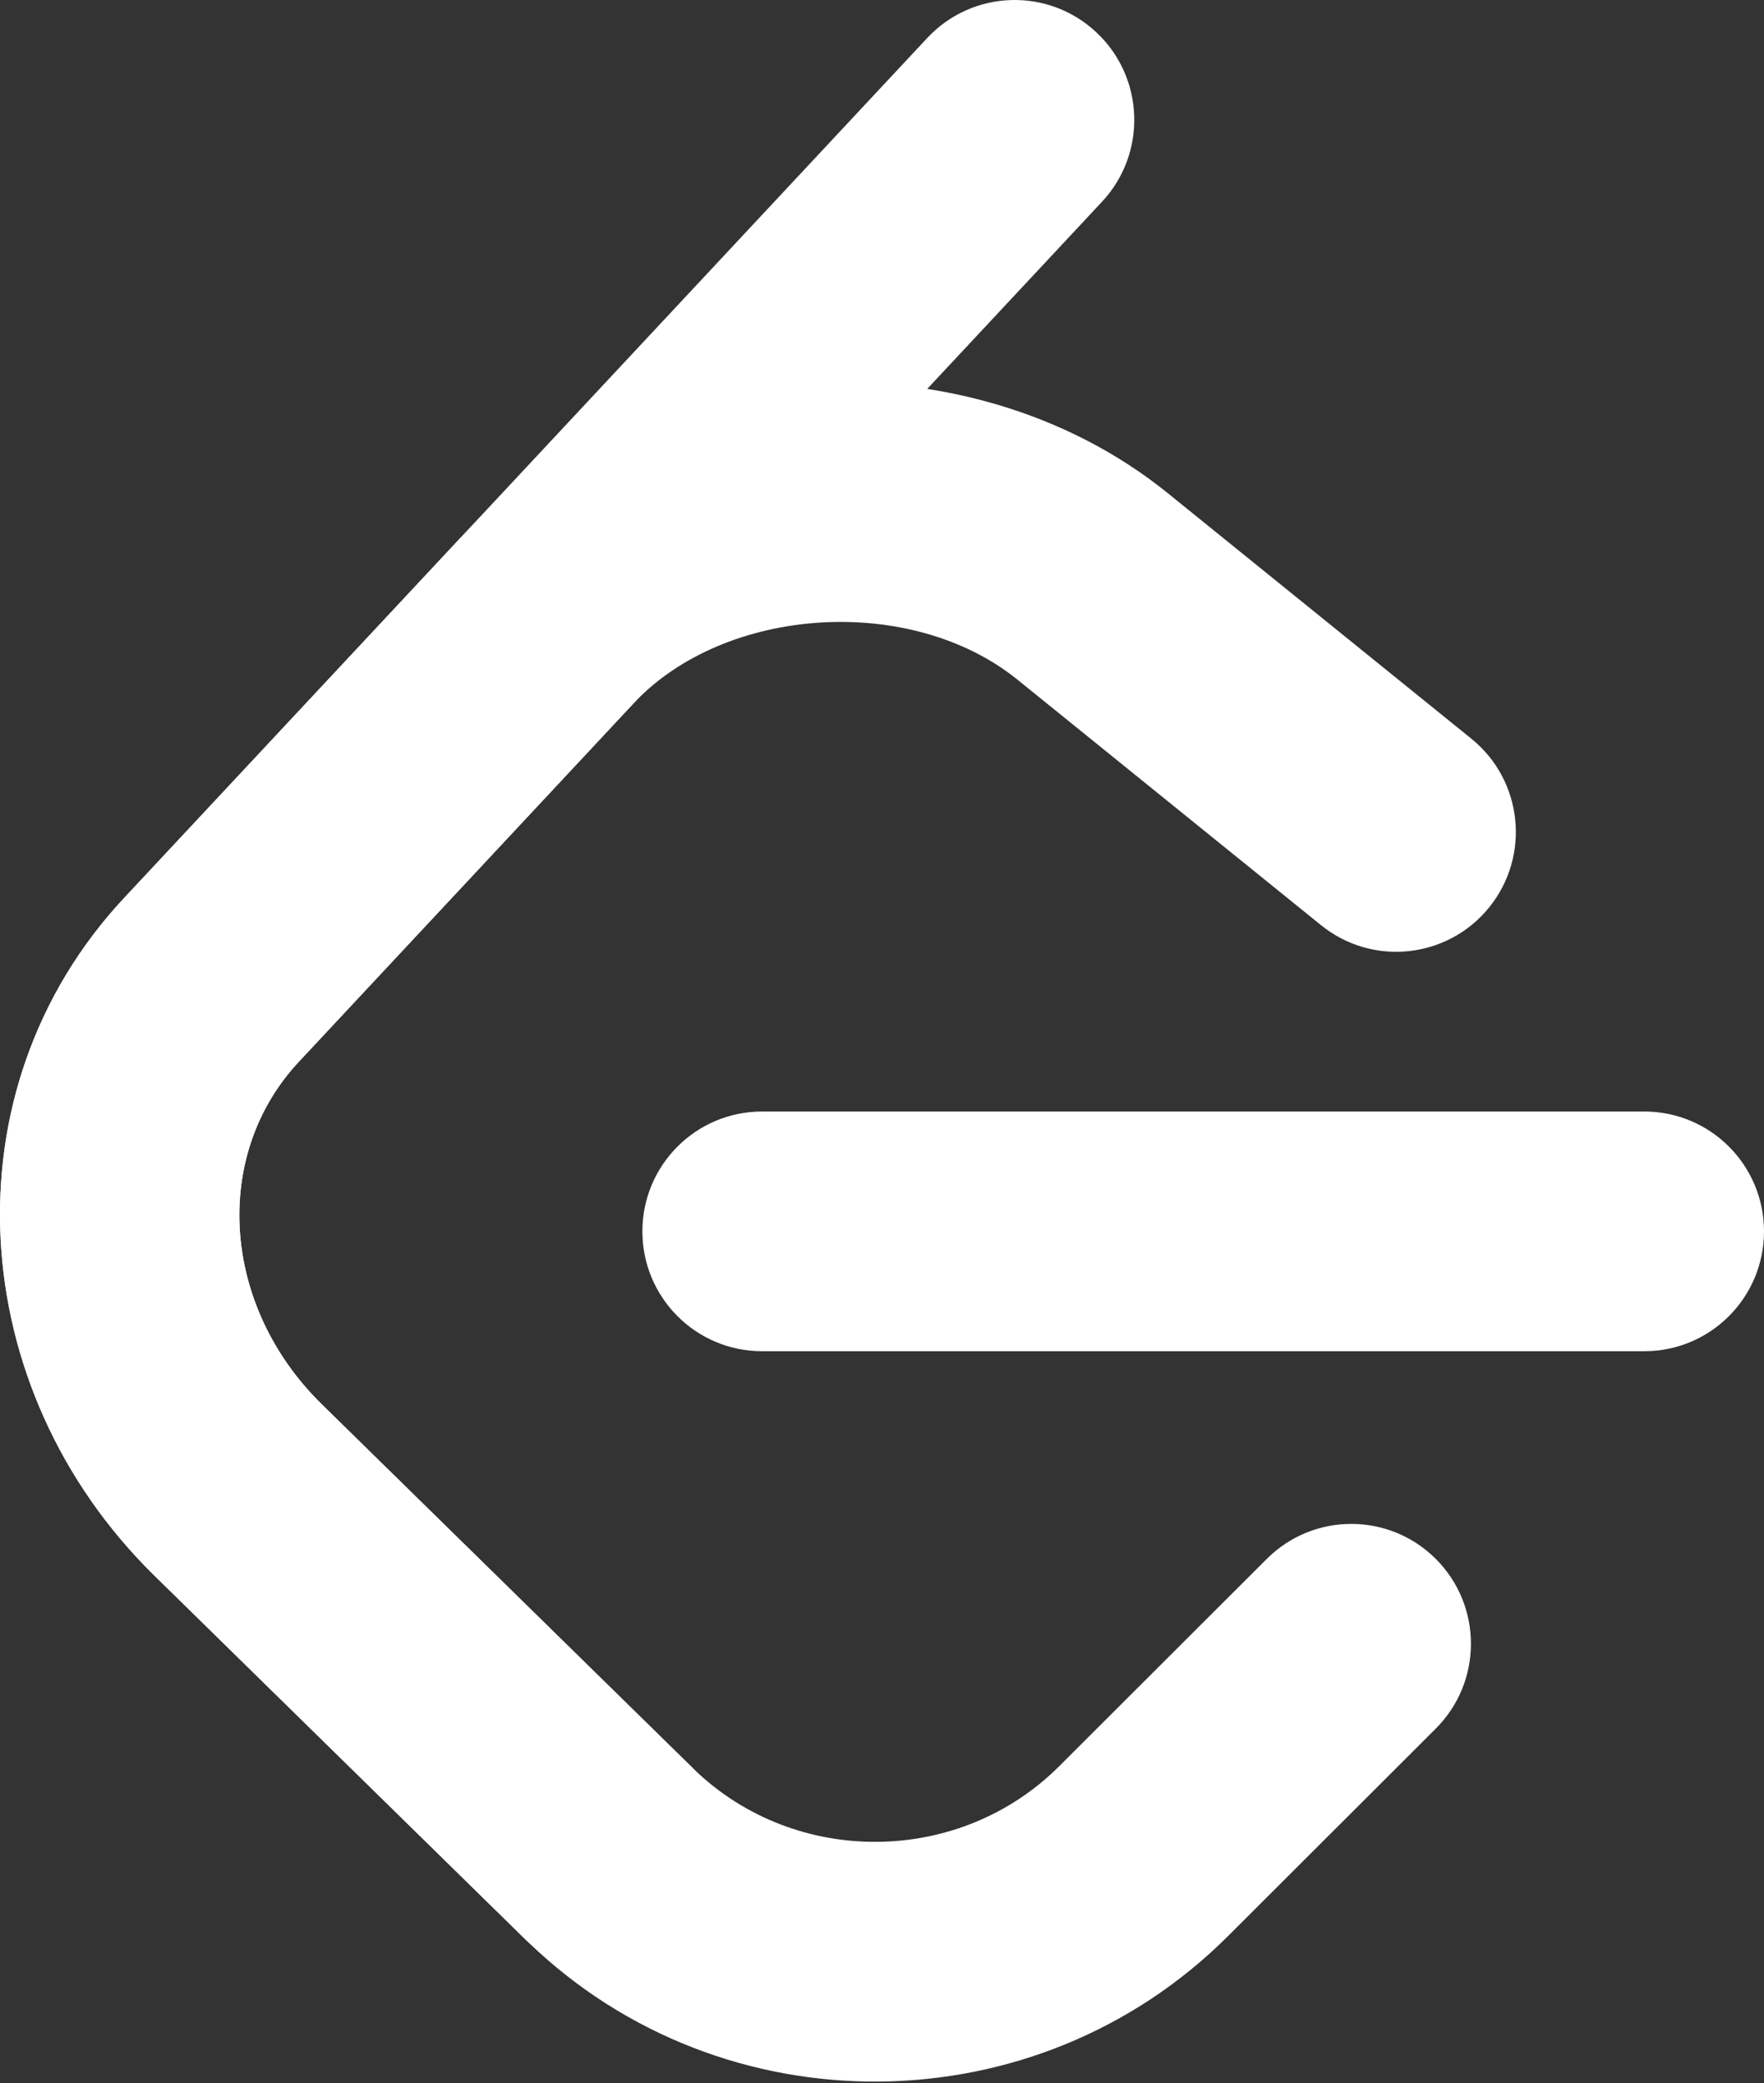 <?xml version="1.0" encoding="UTF-8"?>
<svg width="94px" height="111px" viewBox="0 0 94 111" version="1.1" xmlns="http://www.w3.org/2000/svg" xmlns:xlink="http://www.w3.org/1999/xlink">
    <rect x="0" y="0" width="94" height="111" fill="#333333" stroke="none"/>
    <!-- Generator: Sketch 52.5 (67469) - http://www.bohemiancoding.com/sketch -->
    <title>1_black</title>
    <desc>Created with Sketch.</desc>
    <g id="Page-1" stroke="none" stroke-width="1" fill="none" fill-rule="evenodd">
        <g id="branding_-resource" transform="translate(-2093, -290)">
            <g id="1_black" transform="translate(2093, 290)">
                <path d="M67.507,83.066 C70.001,80.576 74.037,80.583 76.523,83.081 C79.009,85.579 79.002,89.623 76.508,92.113 L65.435,103.17 C55.219,113.371 38.56,113.519 28.172,103.513 C28.112,103.456 23.487,98.92 8.227,83.957 C-1.925,74.003 -2.936,58.075 6.617,47.846 L24.429,28.775 C33.91,18.622 51.387,17.512 62.228,26.279 L78.405,39.362 C81.145,41.578 81.573,45.598 79.361,48.343 C77.149,51.087 73.135,51.516 70.396,49.3 L54.219,36.217 C48.549,31.633 38.632,32.262 33.74,37.501 L15.928,56.573 C11.277,61.552 11.787,69.574 17.146,74.829 C28.352,85.817 36.987,94.285 36.997,94.294 C42.398,99.496 51.131,99.418 56.434,94.123 L67.507,83.066 Z" id="path_3" fill="#FFFFFF" fill-rule="nonzero"></path>
                <path d="M40.607,72.001 C37.086,72.001 34.232,69.142 34.232,65.615 C34.232,62.088 37.086,59.229 40.607,59.229 L87.625,59.229 C91.146,59.229 94,62.088 94,65.615 C94,69.142 91.146,72.001 87.625,72.001 L40.607,72.001 Z" id="path_2" fill="#FFFFFF"></path>
                <path d="M49.412,2.023 C51.818,-0.552 55.852,-0.687 58.423,1.723 C60.995,4.132 61.129,8.174 58.724,10.75 L15.928,56.573 C11.277,61.552 11.787,69.574 17.146,74.829 L36.909,94.209 C39.426,96.676 39.469,100.72 37.006,103.24 C34.543,105.761 30.506,105.804 27.99,103.337 L8.227,83.957 C-1.925,74.002 -2.936,58.074 6.618,47.846 L49.412,2.023 Z" id="path_1" fill="#FFFFFF"></path>
            </g>
        </g>
    </g>
</svg>
